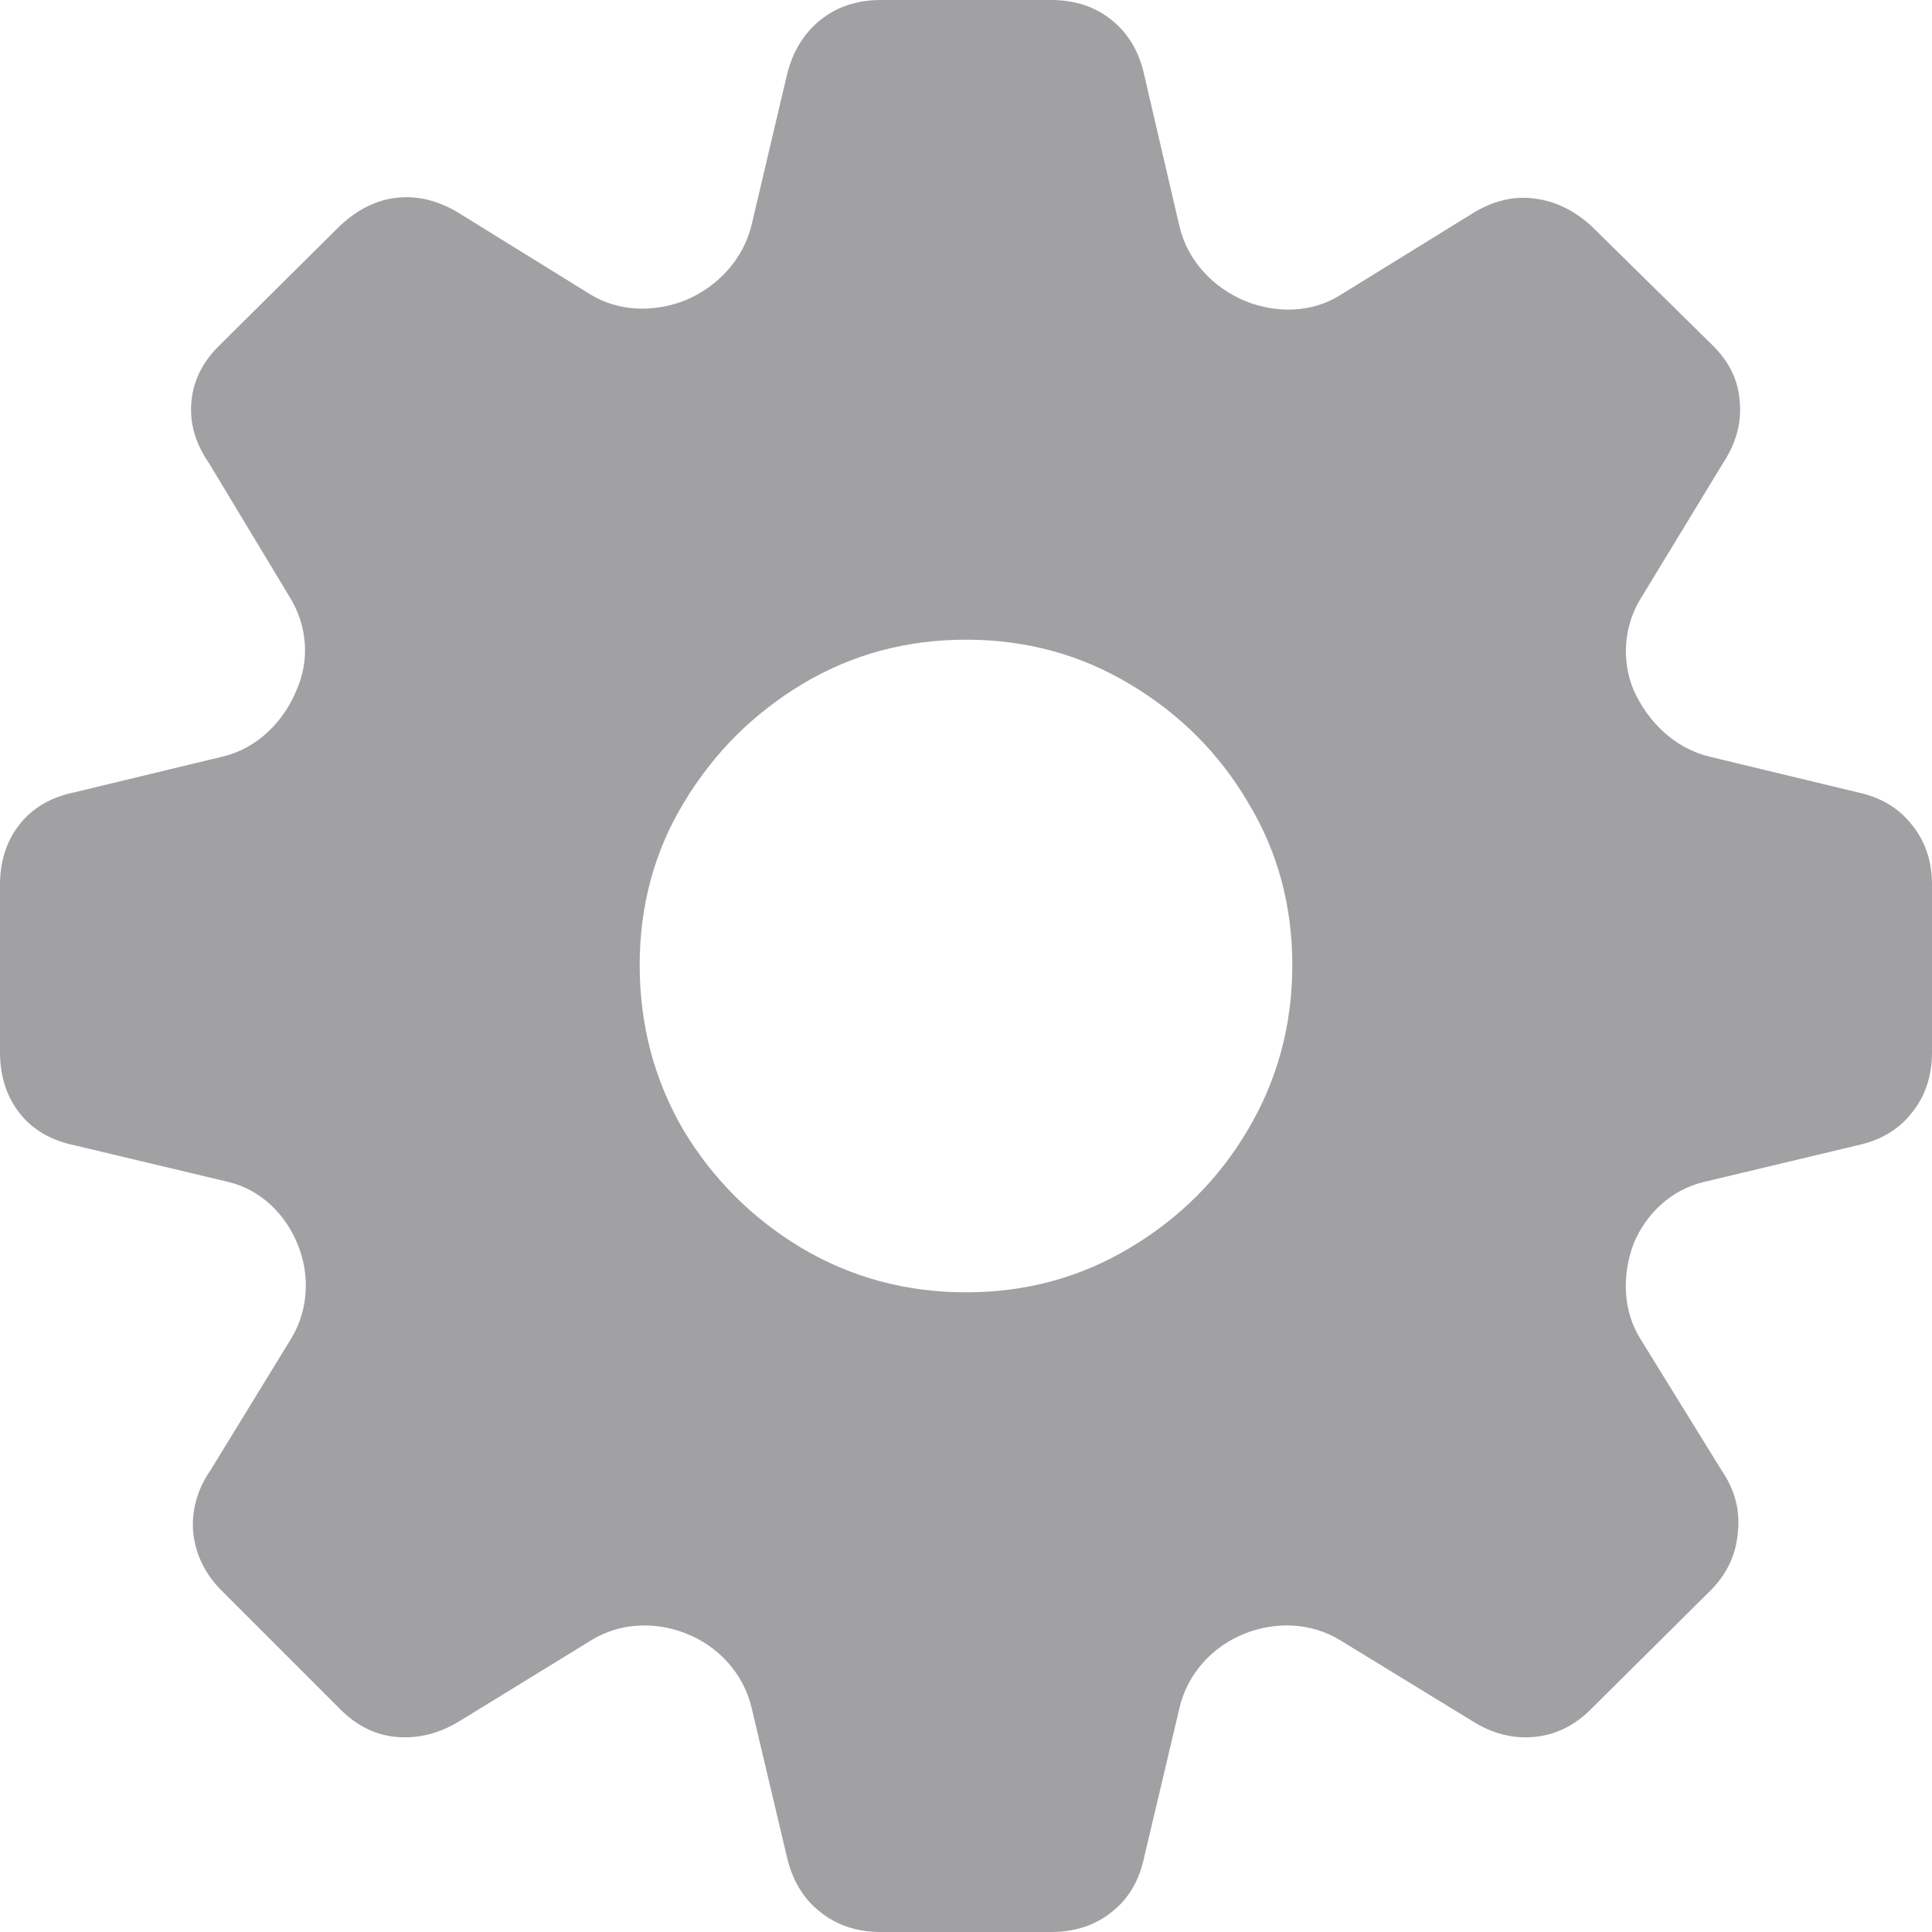 <svg width="20" height="20" viewBox="0 0 20 20" fill="none" xmlns="http://www.w3.org/2000/svg">
<path d="M9.12 20C8.871 20 8.66 19.93 8.488 19.79C8.316 19.655 8.201 19.464 8.144 19.215L7.78 17.676C7.696 17.324 7.437 17.041 7.1 16.909C6.78 16.783 6.416 16.798 6.122 16.979L4.756 17.818C4.545 17.946 4.329 18 4.105 17.981C3.888 17.962 3.694 17.866 3.522 17.694L2.297 16.469C2.124 16.297 2.026 16.096 2 15.866C1.981 15.636 2.041 15.419 2.182 15.215L3.013 13.859C3.193 13.565 3.212 13.2 3.081 12.88C2.953 12.566 2.696 12.315 2.366 12.236L0.775 11.857C0.526 11.805 0.335 11.694 0.201 11.521C0.067 11.349 0 11.139 0 10.89V9.158C0 8.915 0.067 8.708 0.201 8.536C0.335 8.364 0.526 8.252 0.775 8.201L2.309 7.831C2.662 7.746 2.935 7.475 3.072 7.139C3.207 6.833 3.18 6.482 3.008 6.196L2.163 4.794C2.022 4.59 1.962 4.38 1.981 4.163C2 3.939 2.099 3.742 2.278 3.569L3.522 2.335C3.7 2.169 3.892 2.073 4.096 2.048C4.306 2.022 4.517 2.07 4.727 2.191L6.11 3.047C6.404 3.228 6.769 3.236 7.091 3.11C7.432 2.969 7.697 2.681 7.782 2.322L8.144 0.785C8.201 0.542 8.316 0.351 8.488 0.211C8.66 0.07 8.871 0 9.12 0H10.88C11.129 0 11.34 0.07 11.512 0.211C11.684 0.351 11.796 0.542 11.847 0.785L12.21 2.344C12.294 2.7 12.56 2.981 12.899 3.12C13.215 3.244 13.575 3.239 13.864 3.061L15.273 2.191C15.483 2.07 15.691 2.026 15.895 2.057C16.099 2.083 16.29 2.175 16.469 2.335L17.723 3.569C17.901 3.742 17.997 3.939 18.01 4.163C18.029 4.38 17.971 4.59 17.837 4.794L16.982 6.2C16.81 6.483 16.784 6.832 16.909 7.139C17.059 7.476 17.338 7.746 17.697 7.833L19.225 8.201C19.467 8.252 19.655 8.364 19.79 8.536C19.93 8.708 20 8.915 20 9.158V10.89C20 11.139 19.93 11.349 19.79 11.521C19.655 11.694 19.467 11.805 19.225 11.857L17.637 12.236C17.303 12.315 17.038 12.563 16.909 12.88C16.79 13.203 16.799 13.566 16.98 13.858L17.818 15.215C17.959 15.419 18.016 15.636 17.99 15.866C17.971 16.096 17.876 16.297 17.703 16.469L16.469 17.694C16.297 17.866 16.099 17.962 15.876 17.981C15.659 18 15.448 17.946 15.244 17.818L13.869 16.977C13.575 16.798 13.211 16.783 12.89 16.909C12.553 17.041 12.294 17.324 12.211 17.676L11.847 19.215C11.796 19.464 11.684 19.655 11.512 19.79C11.34 19.93 11.129 20 10.88 20H9.12ZM10 13.378C10.619 13.378 11.183 13.225 11.694 12.919C12.21 12.612 12.619 12.204 12.919 11.694C13.225 11.177 13.378 10.609 13.378 9.99C13.378 9.372 13.225 8.81 12.919 8.306C12.619 7.796 12.21 7.388 11.694 7.081C11.183 6.775 10.619 6.622 10 6.622C9.381 6.622 8.817 6.775 8.306 7.081C7.796 7.388 7.388 7.796 7.081 8.306C6.775 8.81 6.622 9.372 6.622 9.99C6.622 10.609 6.772 11.177 7.072 11.694C7.378 12.204 7.786 12.612 8.297 12.919C8.813 13.225 9.381 13.378 10 13.378Z" fill="#A1A1A3"/>
</svg>
